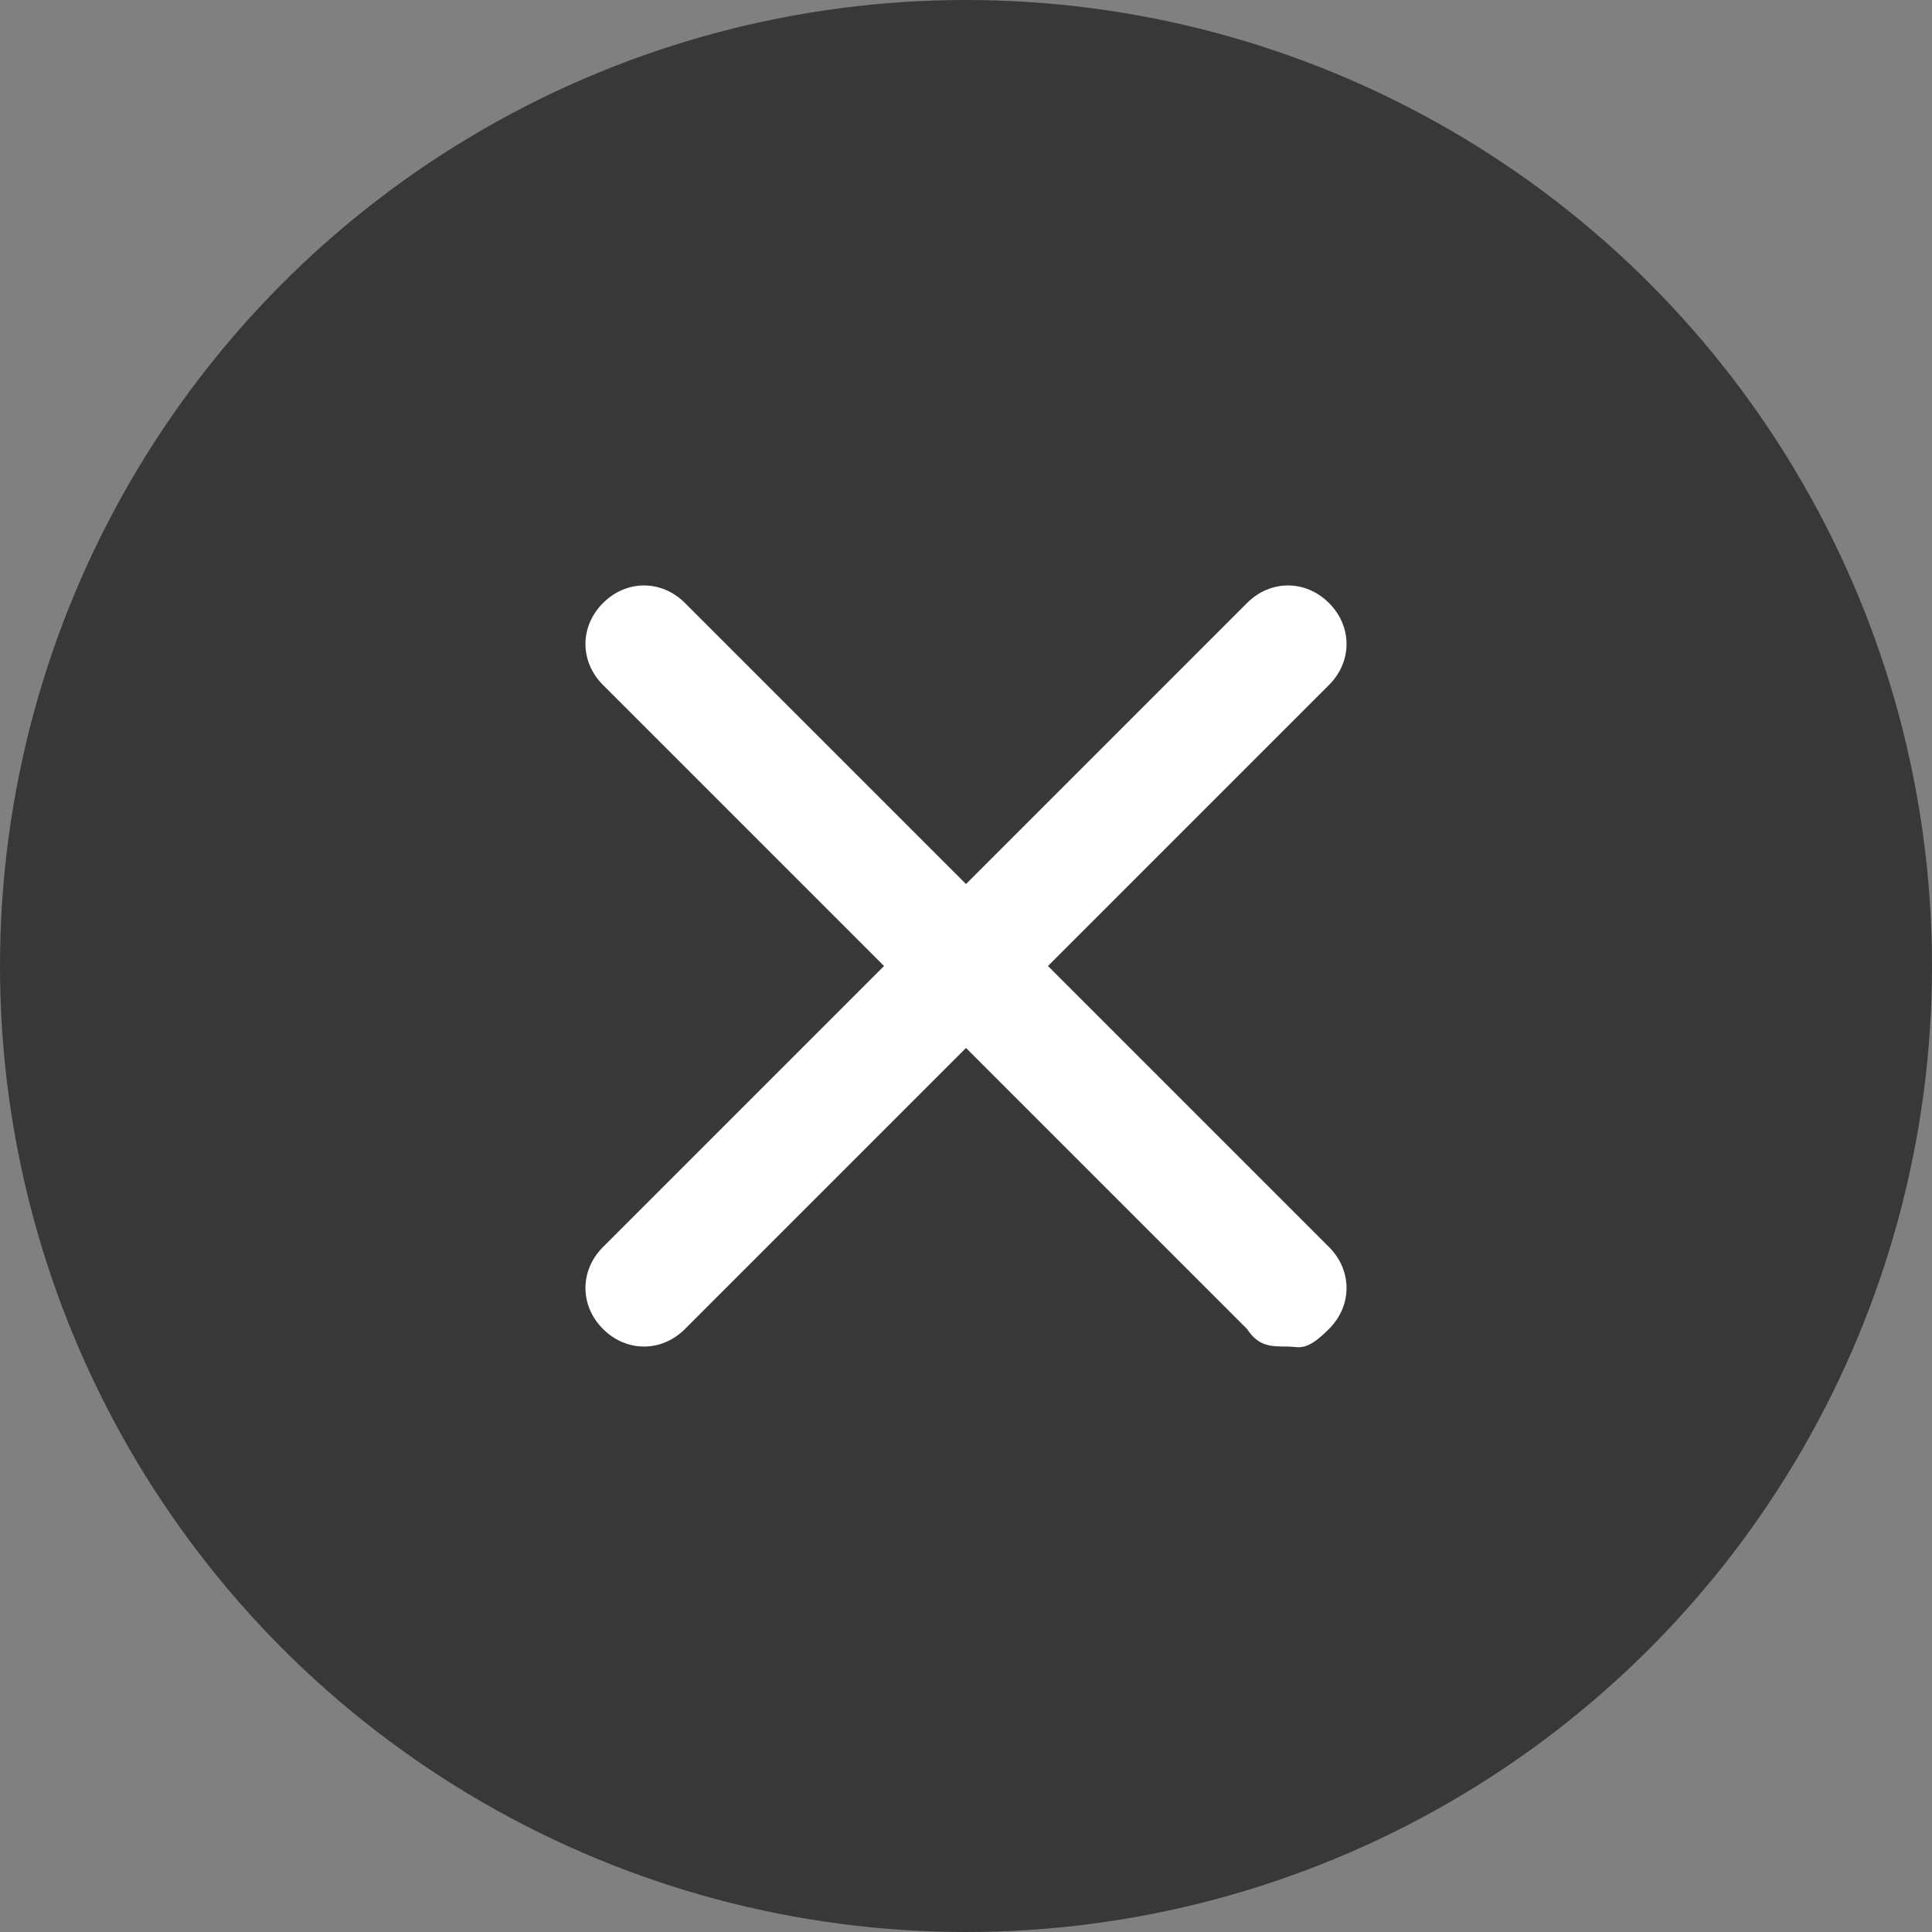 <?xml version="1.0" encoding="UTF-8"?>
<svg id="Capa_1" xmlns="http://www.w3.org/2000/svg" version="1.1" viewBox="0 0 33 33">
  <rect x="0" y="0" width="33" height="33" fill="#808080" stroke="none"/>
  <!-- Generator: Adobe Illustrator 29.2.1, SVG Export Plug-In . SVG Version: 2.1.0 Build 116)  -->
  <defs>
    <style>
      .st0 {
        fill: #fff;
      }

      .st1 {
        fill: #383838;
      }
    </style>
  </defs>
  <circle class="st1" cx="16.5" cy="16.5" r="16.5"/>
  <path class="st0" d="M22,23c-.3,0-.5,0-.7-.3l-4.8-4.8-4.8,4.8c-.4.4-1,.4-1.4,0s-.4-1,0-1.4l4.8-4.8-4.8-4.8c-.4-.4-.4-1,0-1.4s1-.4,1.4,0l4.8,4.8,4.8-4.8c.4-.4,1-.4,1.4,0s.4,1,0,1.4l-4.8,4.8,4.8,4.8c.4.4.4,1,0,1.4s-.5.3-.7.3Z"/>
</svg>